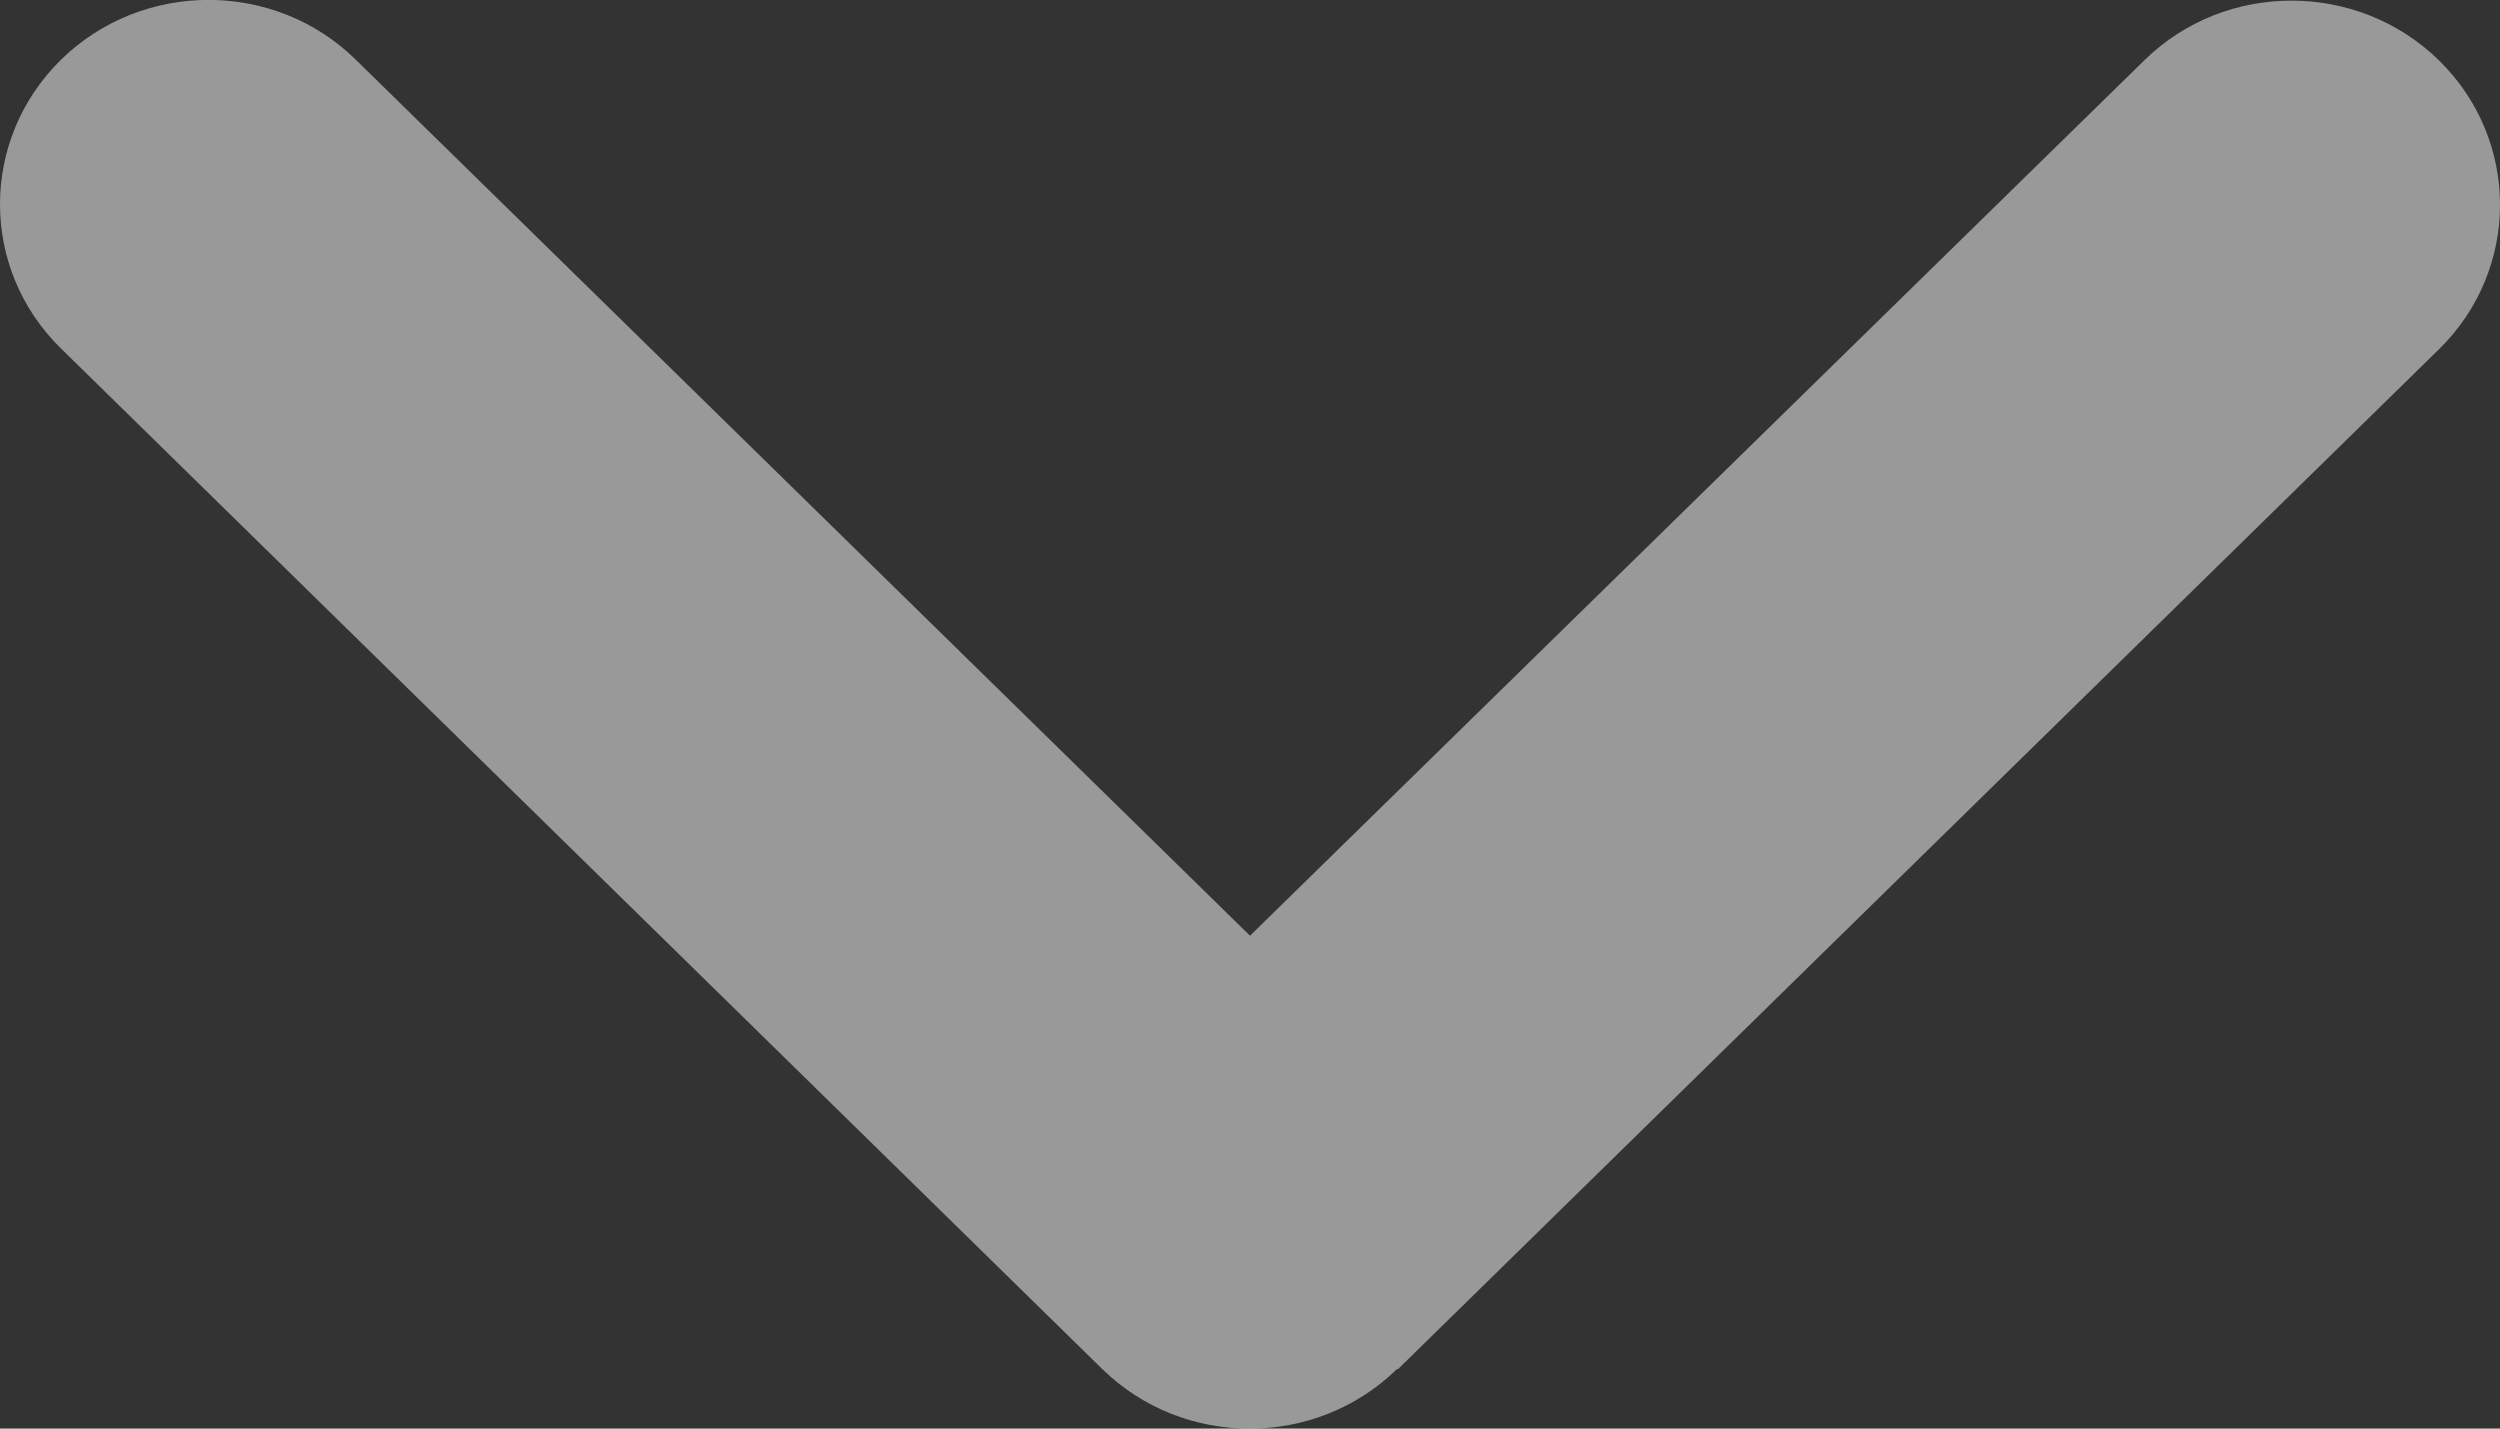 <svg viewBox="0 0 7 4" fill="none" xmlns="http://www.w3.org/2000/svg">
<rect x="0" y="0" width="7" height="4" fill="#333333" stroke="none"/>
<path opacity="0.5" d="M3.912 3.833C3.684 4.056 3.314 4.056 3.086 3.833L0.171 0.976C-0.057 0.753 -0.057 0.391 0.171 0.167C0.399 -0.056 0.769 -0.056 0.996 0.167L3.5 2.62L6.004 0.169C6.231 -0.054 6.601 -0.054 6.829 0.169C7.057 0.392 7.057 0.755 6.829 0.978L3.914 3.834L3.912 3.833Z" fill="white"/>
</svg>
